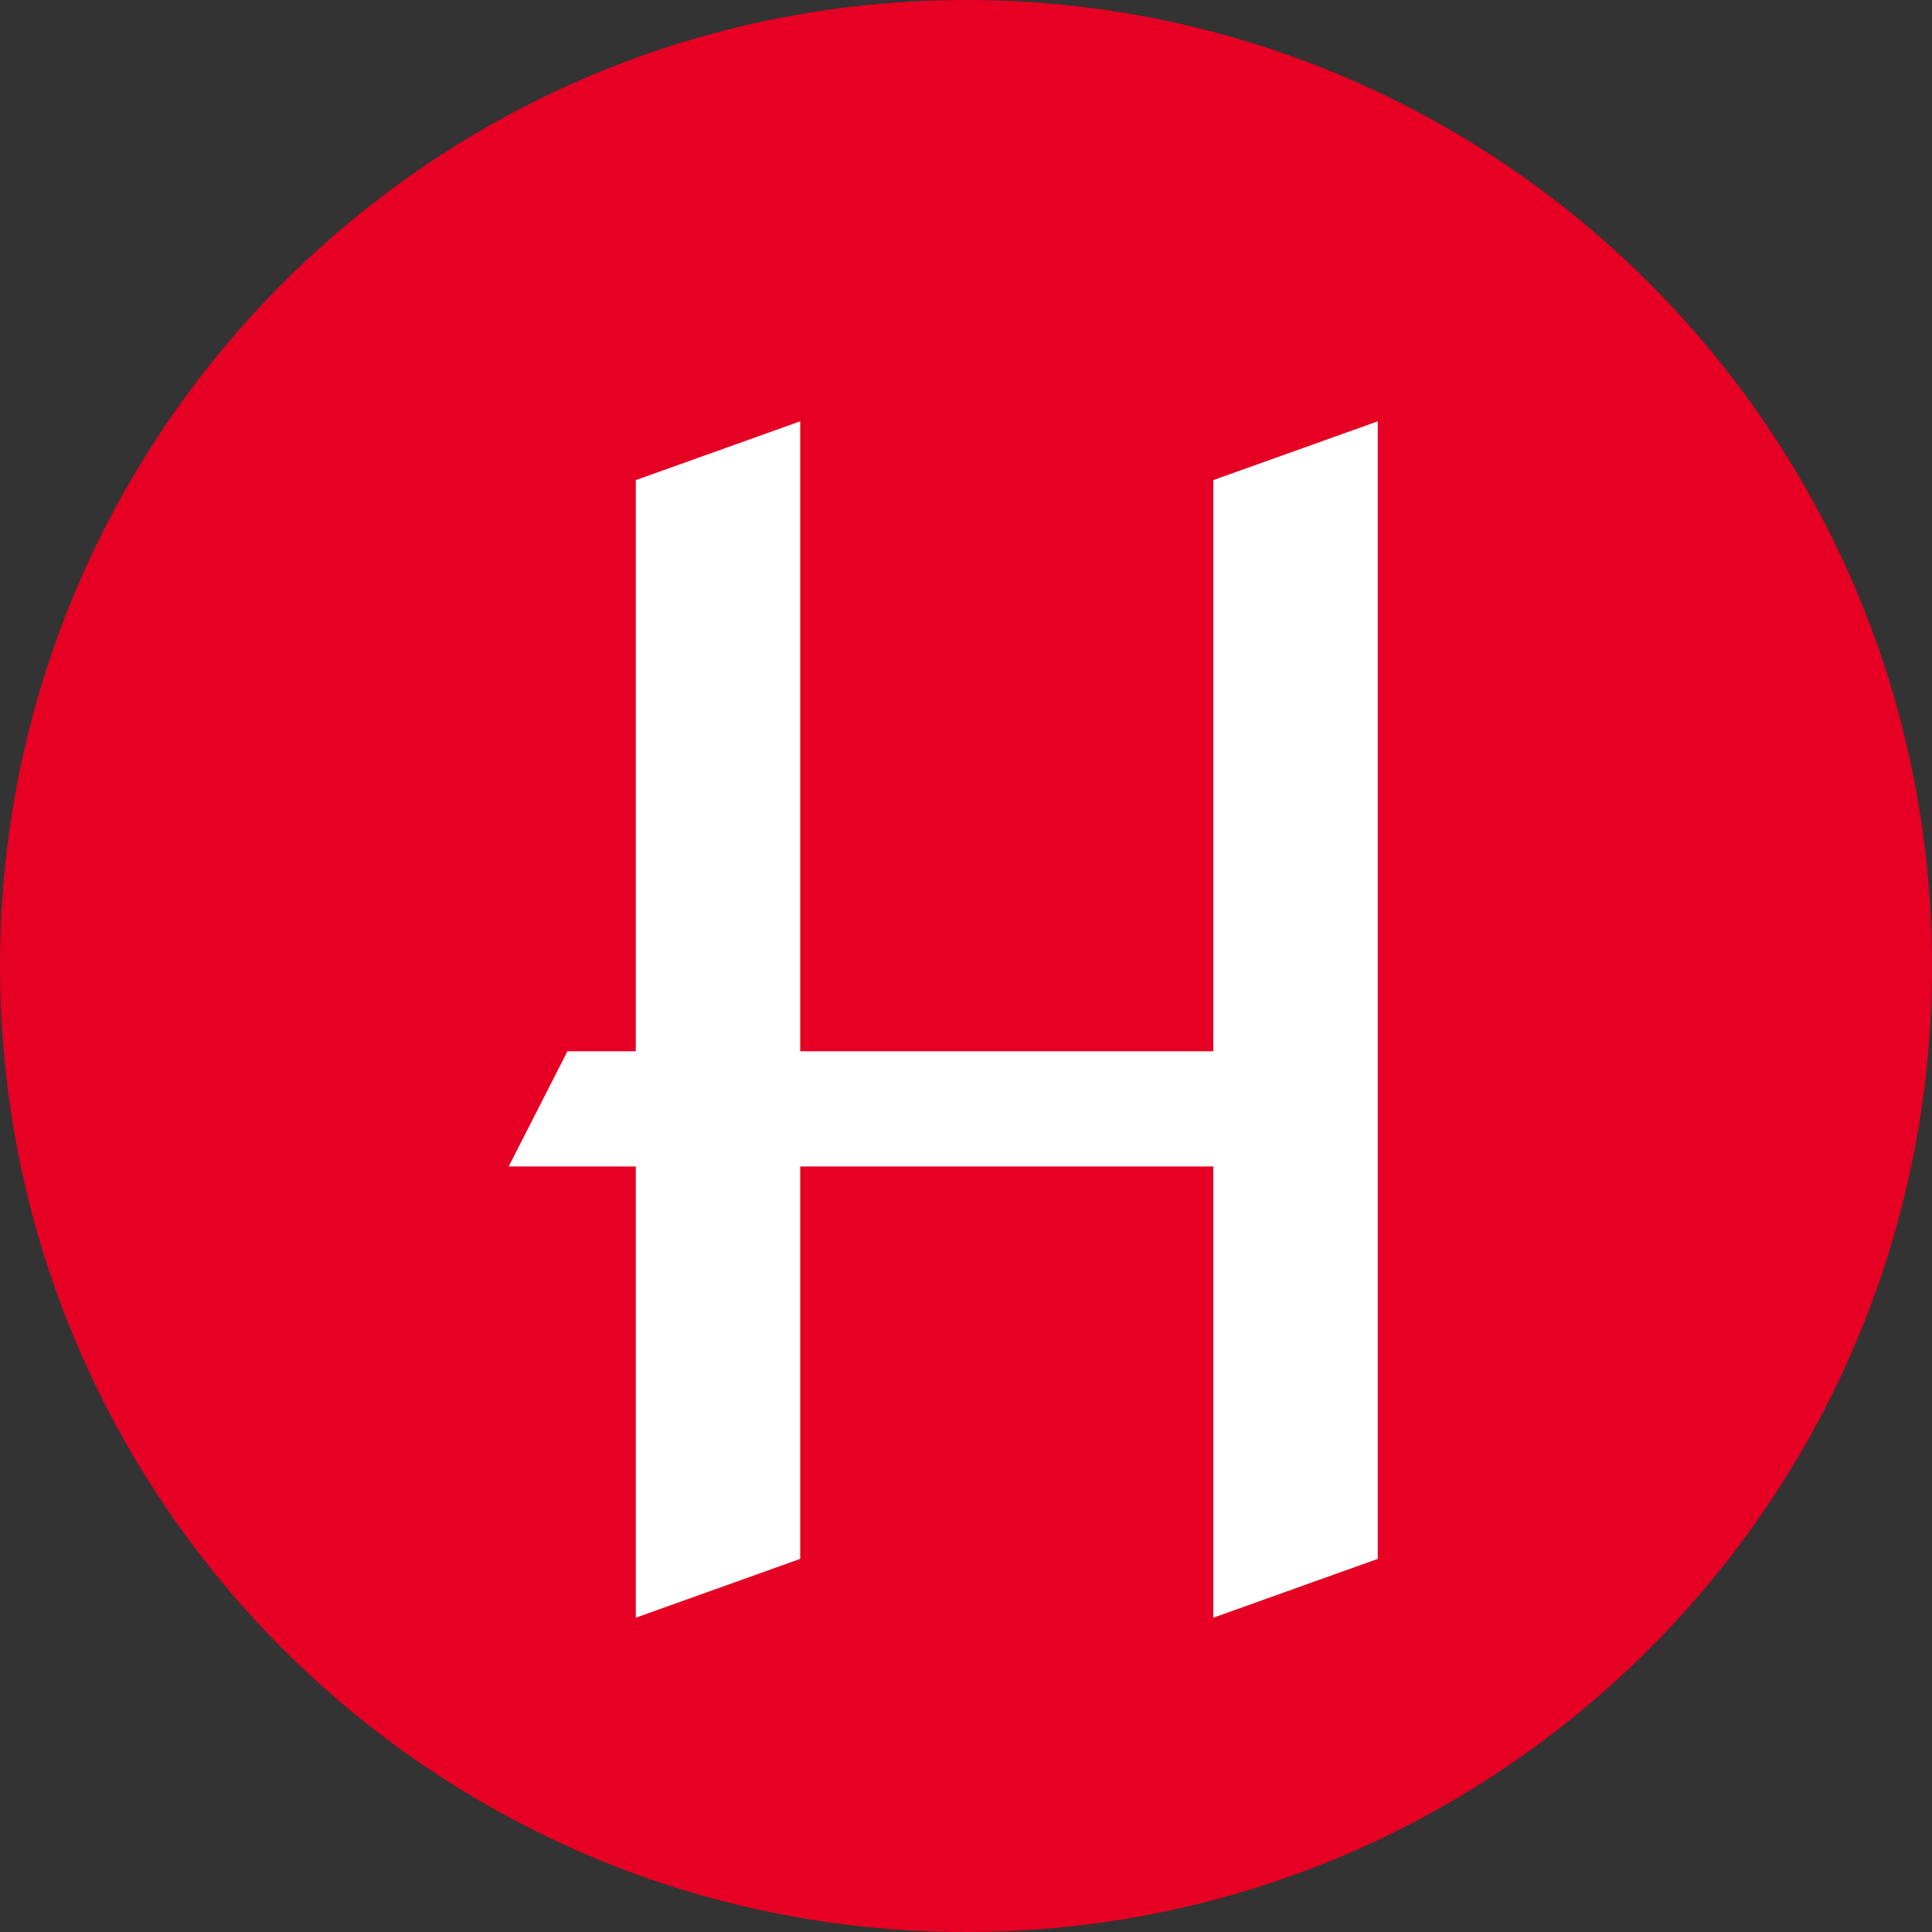 <svg width="57" height="57" viewBox="0 0 57 57" fill="none" xmlns="http://www.w3.org/2000/svg">
<rect x="0" y="0" width="57" height="57" fill="#333333" stroke="none"/>
<path d="M0 28.5C0 44.24 12.76 57 28.5 57C44.24 57 57 44.24 57 28.5C57 12.76 44.24 0 28.5 0C12.76 0 0 12.76 0 28.5Z" fill="#E60023"/>
<path d="M40.648 45.992L35.797 47.727V34.414H23.609V45.992L18.758 47.727V34.414H15.008L16.742 31.016H18.758V14.164L23.609 12.43V31.016H35.797V14.164L40.648 12.43V45.992Z" fill="white"/>
</svg>
